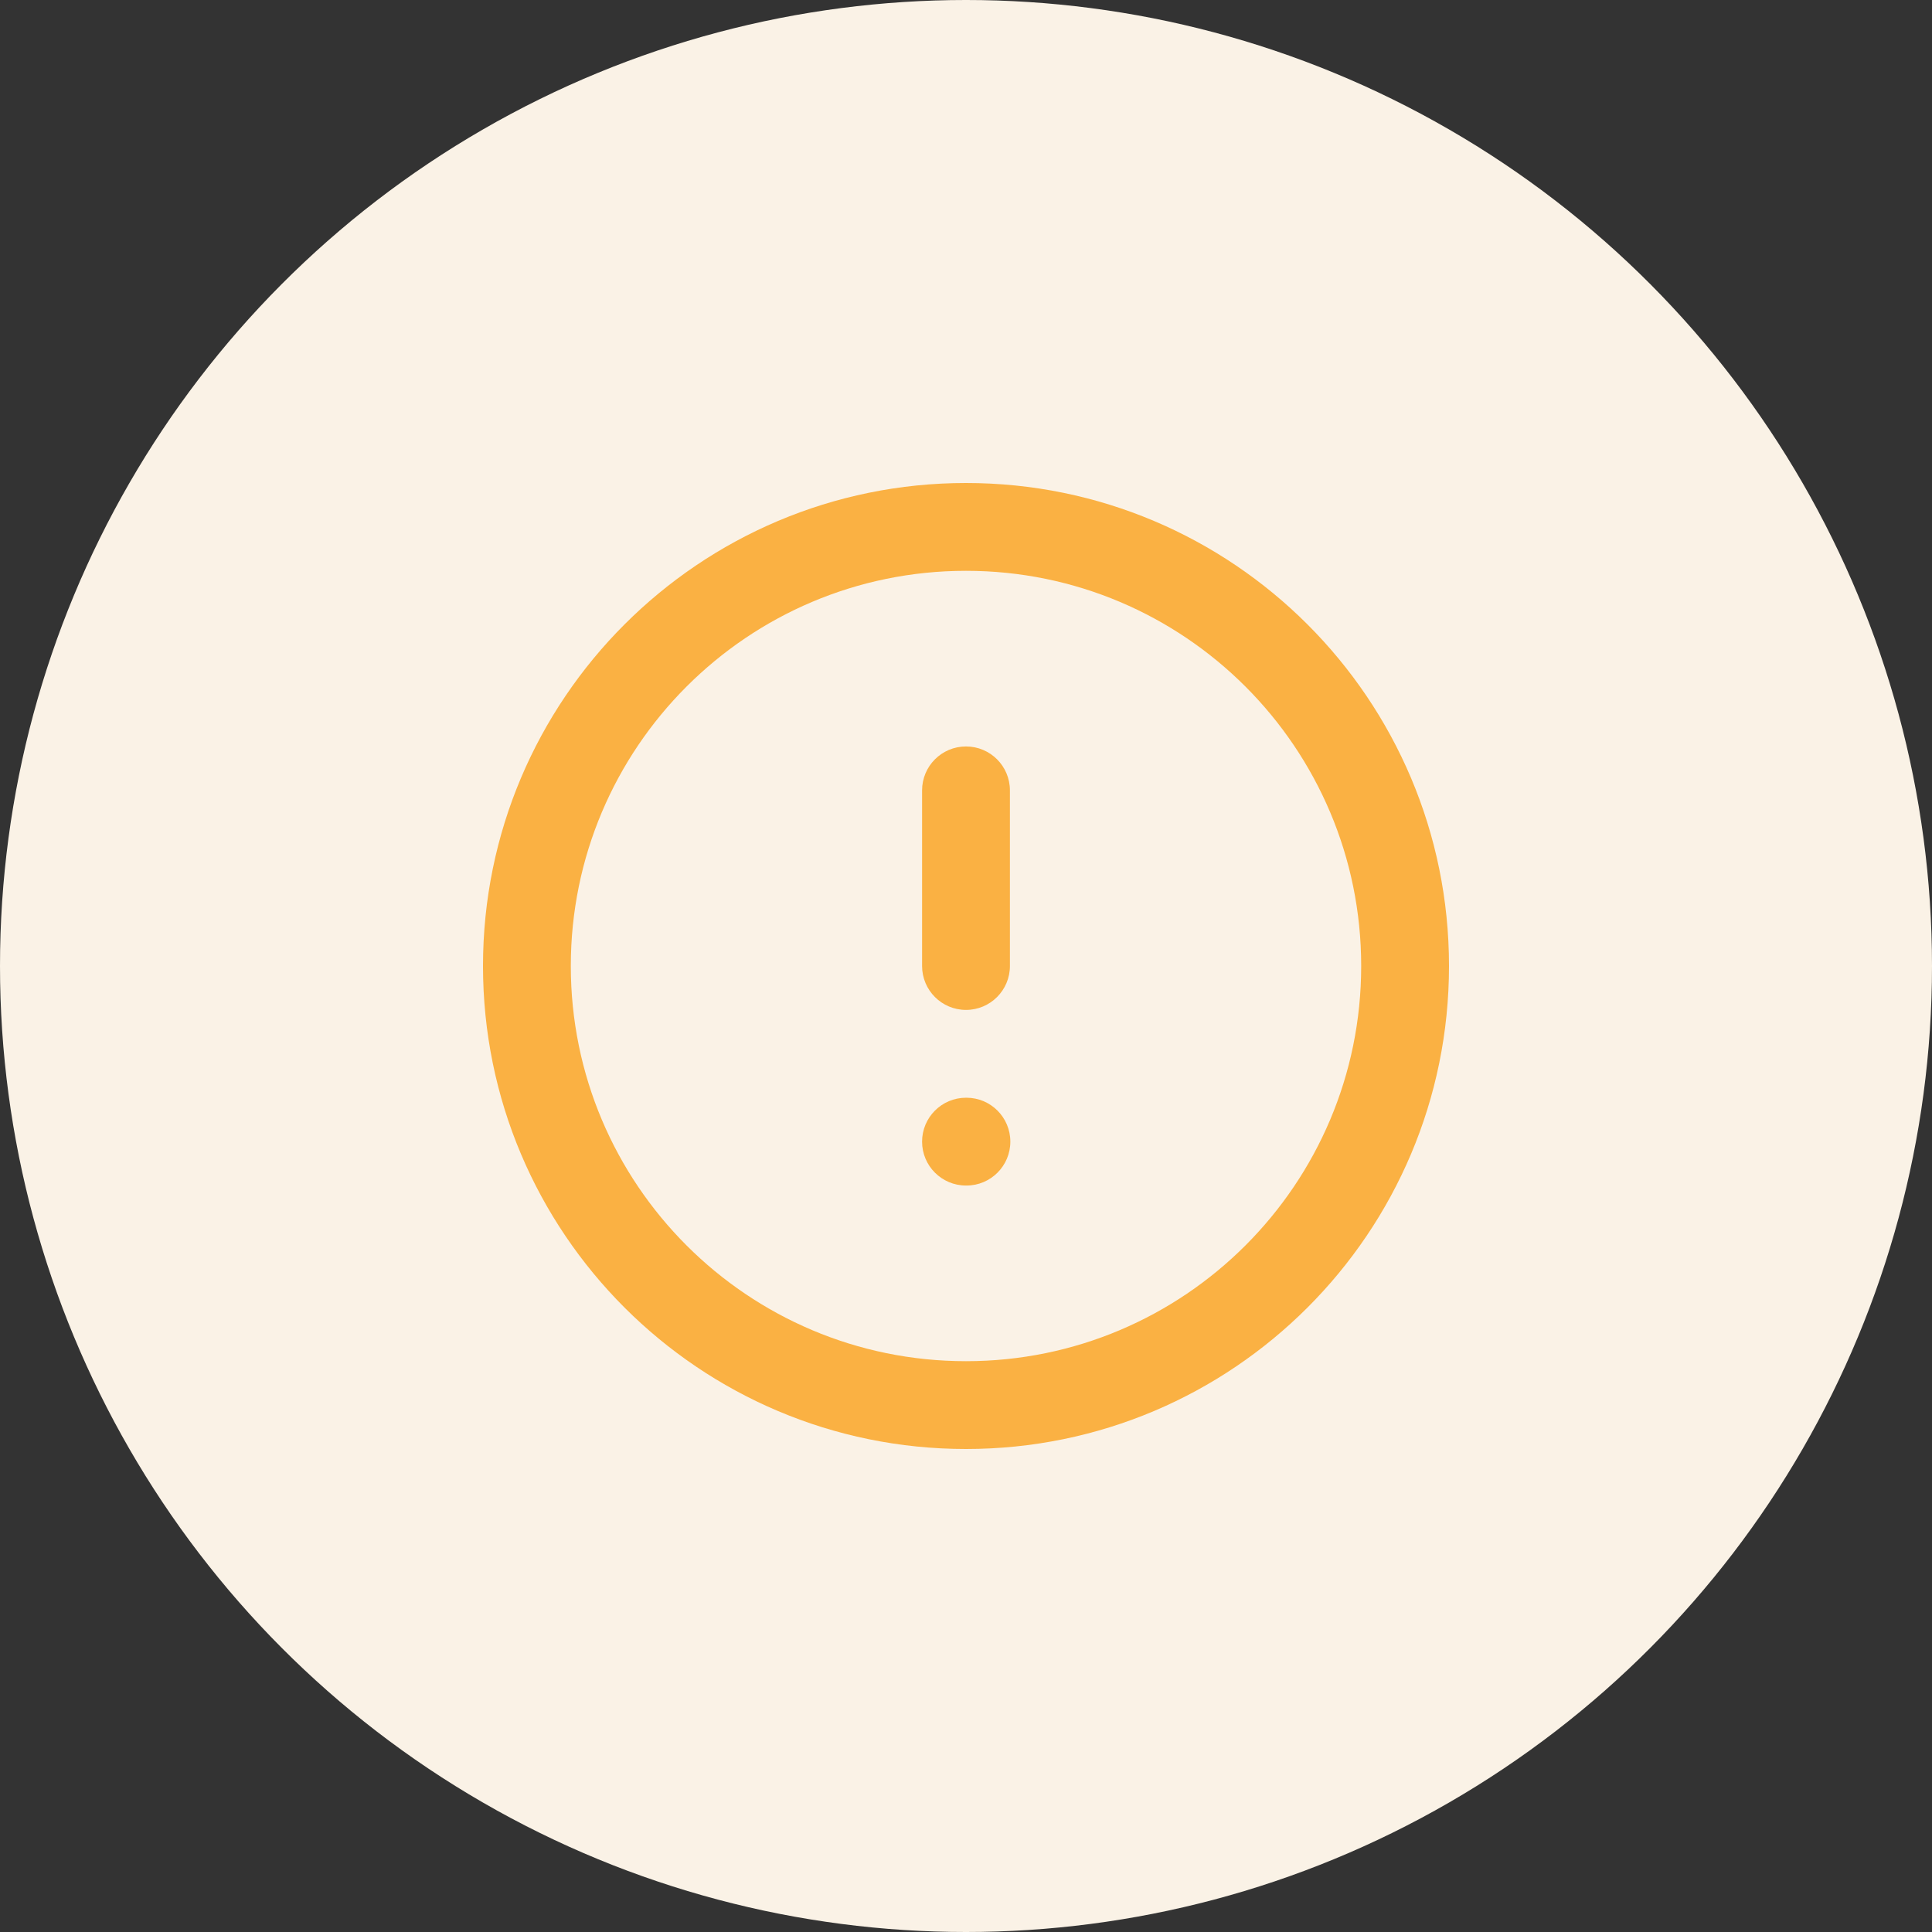 <svg width="60" height="60" viewBox="0 0 60 60" fill="none" xmlns="http://www.w3.org/2000/svg">
<rect x="0" y="0" width="60" height="60" fill="#333333" stroke="none"/>
<circle cx="30" cy="30" r="30" fill="#FAF2E6"/>
<path fill-rule="evenodd" clip-rule="evenodd" d="M30 17.727C23.222 17.727 17.727 23.222 17.727 30C17.727 36.778 23.222 42.273 30 42.273C36.778 42.273 42.273 36.778 42.273 30C42.273 23.222 36.778 17.727 30 17.727ZM15 30C15 21.716 21.716 15 30 15C38.284 15 45 21.716 45 30C45 38.284 38.284 45 30 45C21.716 45 15 38.284 15 30Z" fill="#FAB143"/>
<path fill-rule="evenodd" clip-rule="evenodd" d="M30 23.182C30.753 23.182 31.364 23.792 31.364 24.546V30C31.364 30.753 30.753 31.364 30 31.364C29.247 31.364 28.636 30.753 28.636 30V24.546C28.636 23.792 29.247 23.182 30 23.182Z" fill="#FAB143"/>
<path fill-rule="evenodd" clip-rule="evenodd" d="M28.636 35.455C28.636 34.701 29.247 34.091 30 34.091H30.014C30.767 34.091 31.377 34.701 31.377 35.455C31.377 36.208 30.767 36.818 30.014 36.818H30C29.247 36.818 28.636 36.208 28.636 35.455Z" fill="#FAB143"/>
</svg>
